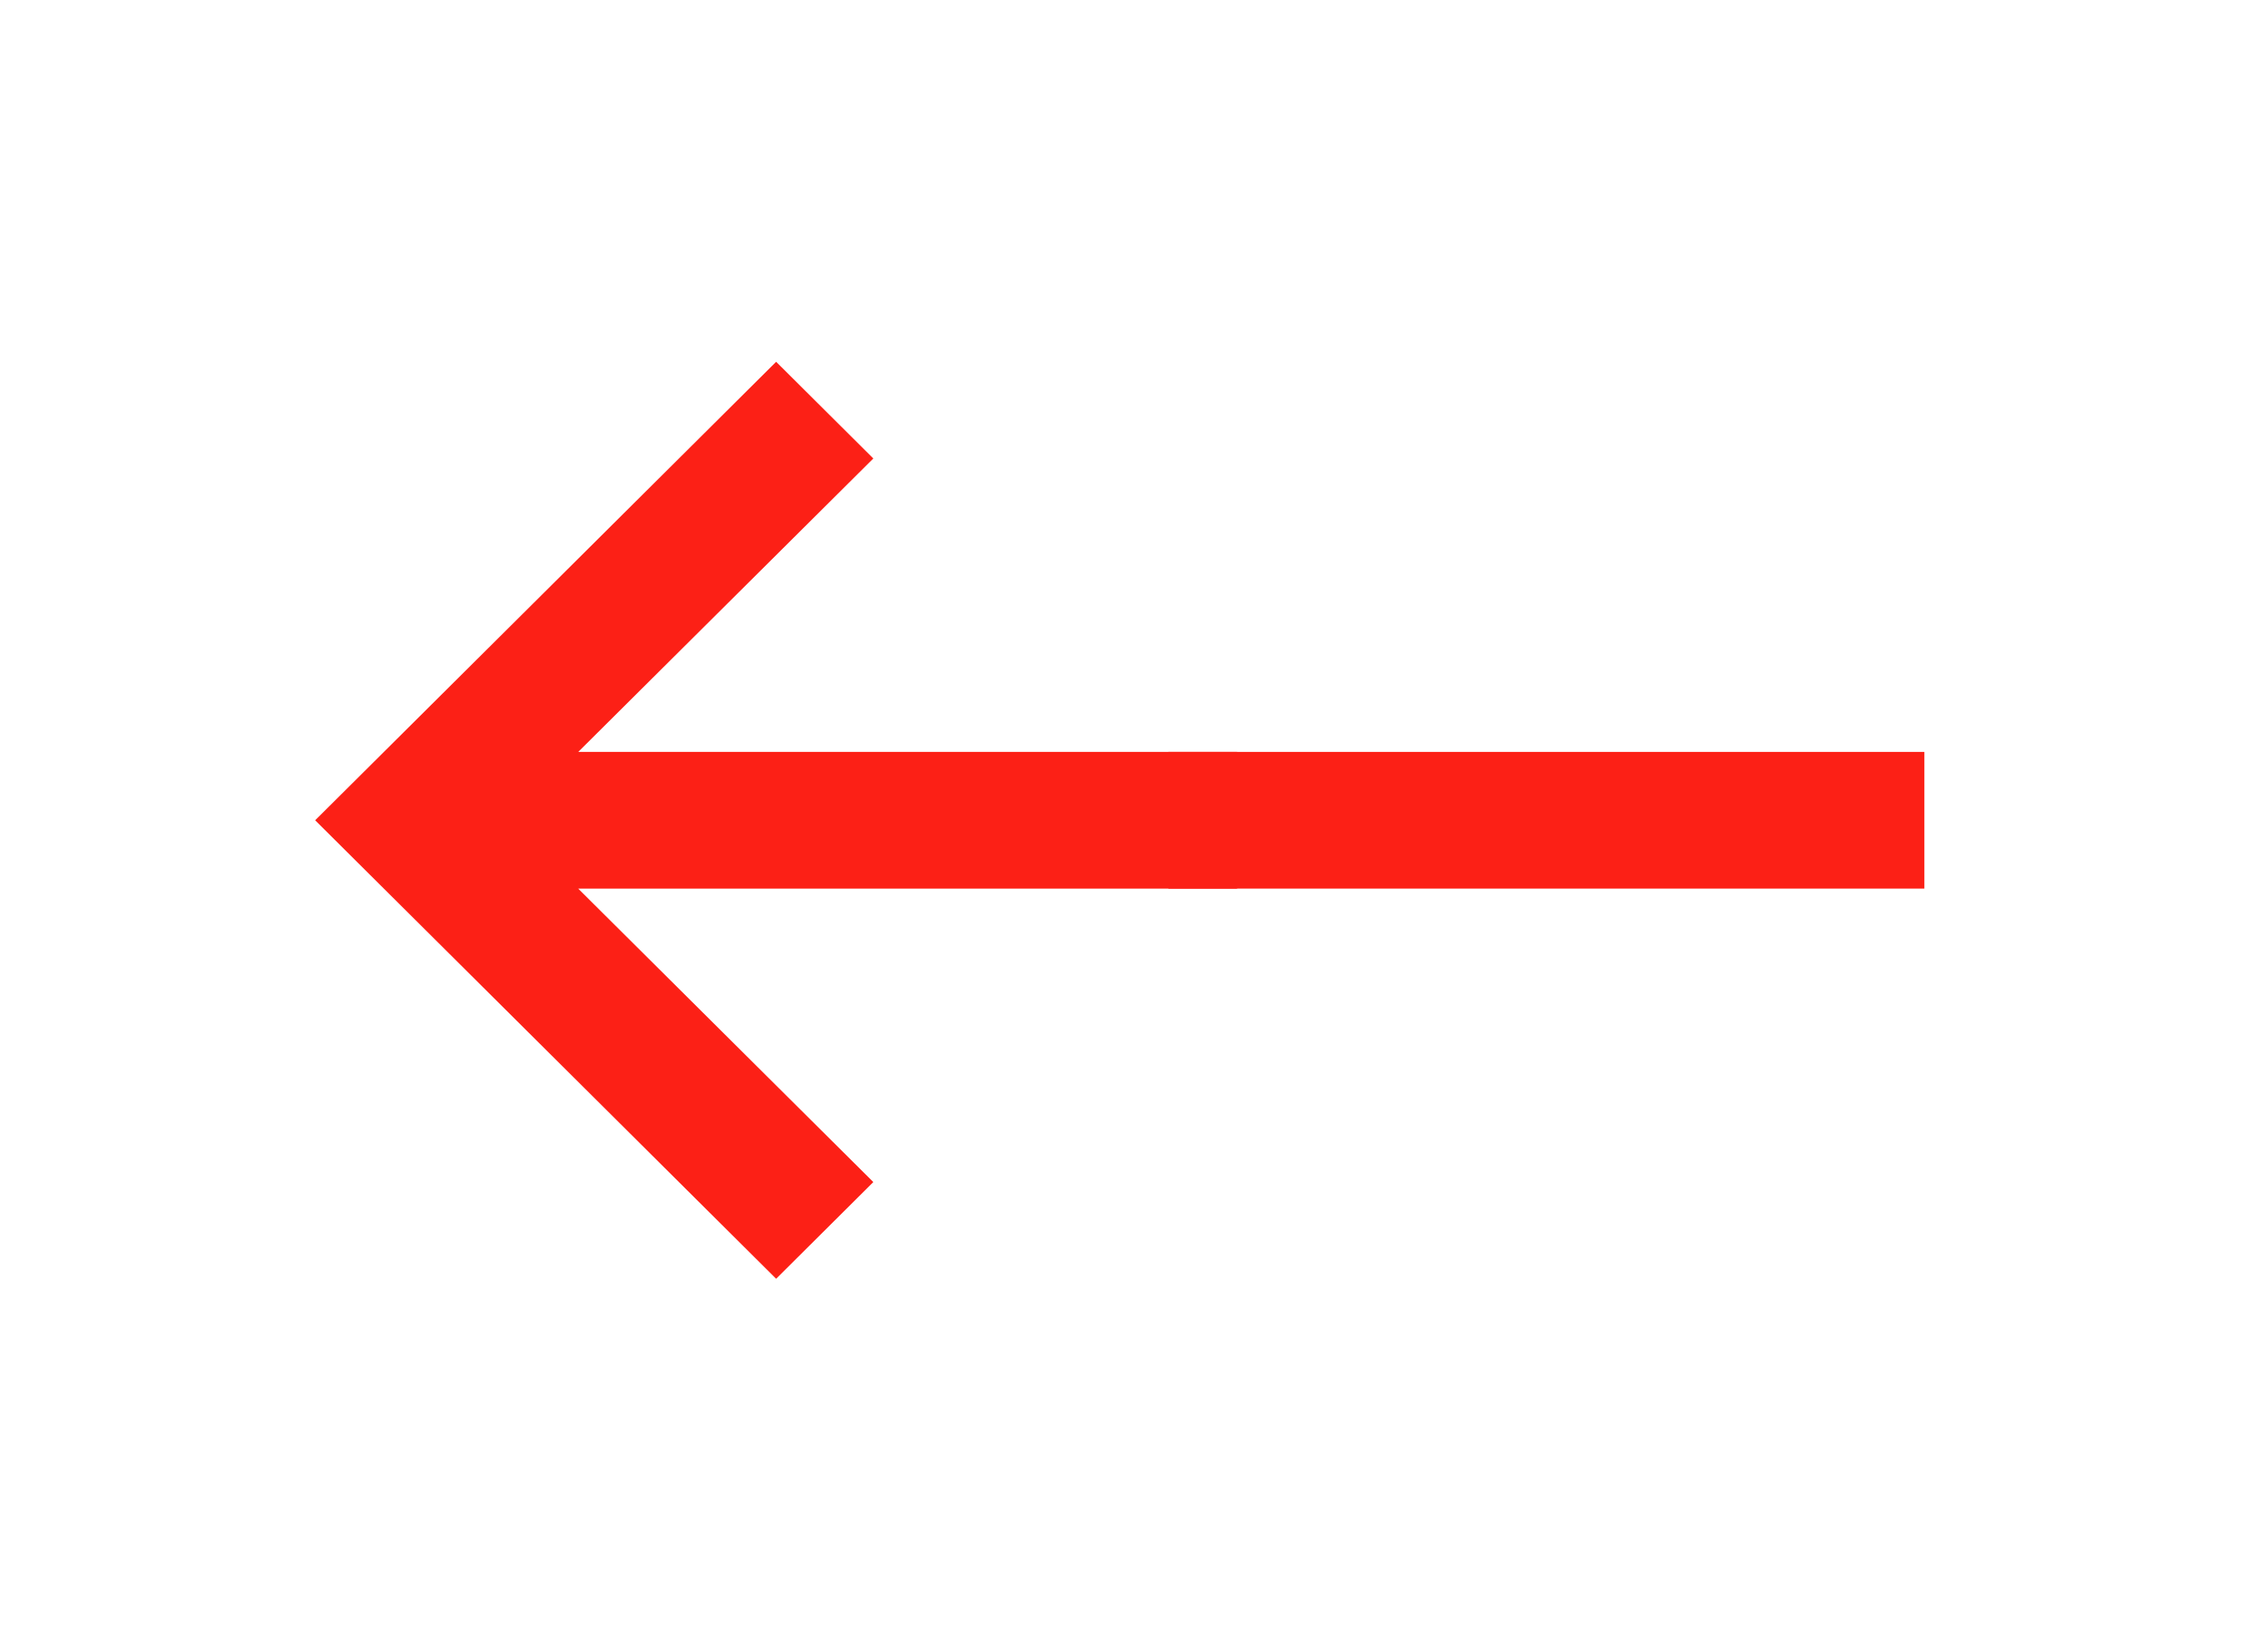 <svg width="47" height="34" viewBox="0 0 47 34" fill="none" xmlns="http://www.w3.org/2000/svg">
<path d="M18.098 24.498L11.983 18.417H25.636V15.583H11.983L18.098 9.502L16.084 7.498L6.531 17L16.084 26.502L18.098 24.498Z" fill="#FC2016"/>
<rect x="24.212" y="15.583" width="15.667" height="2.833" fill="#FC2016"/>
</svg>
